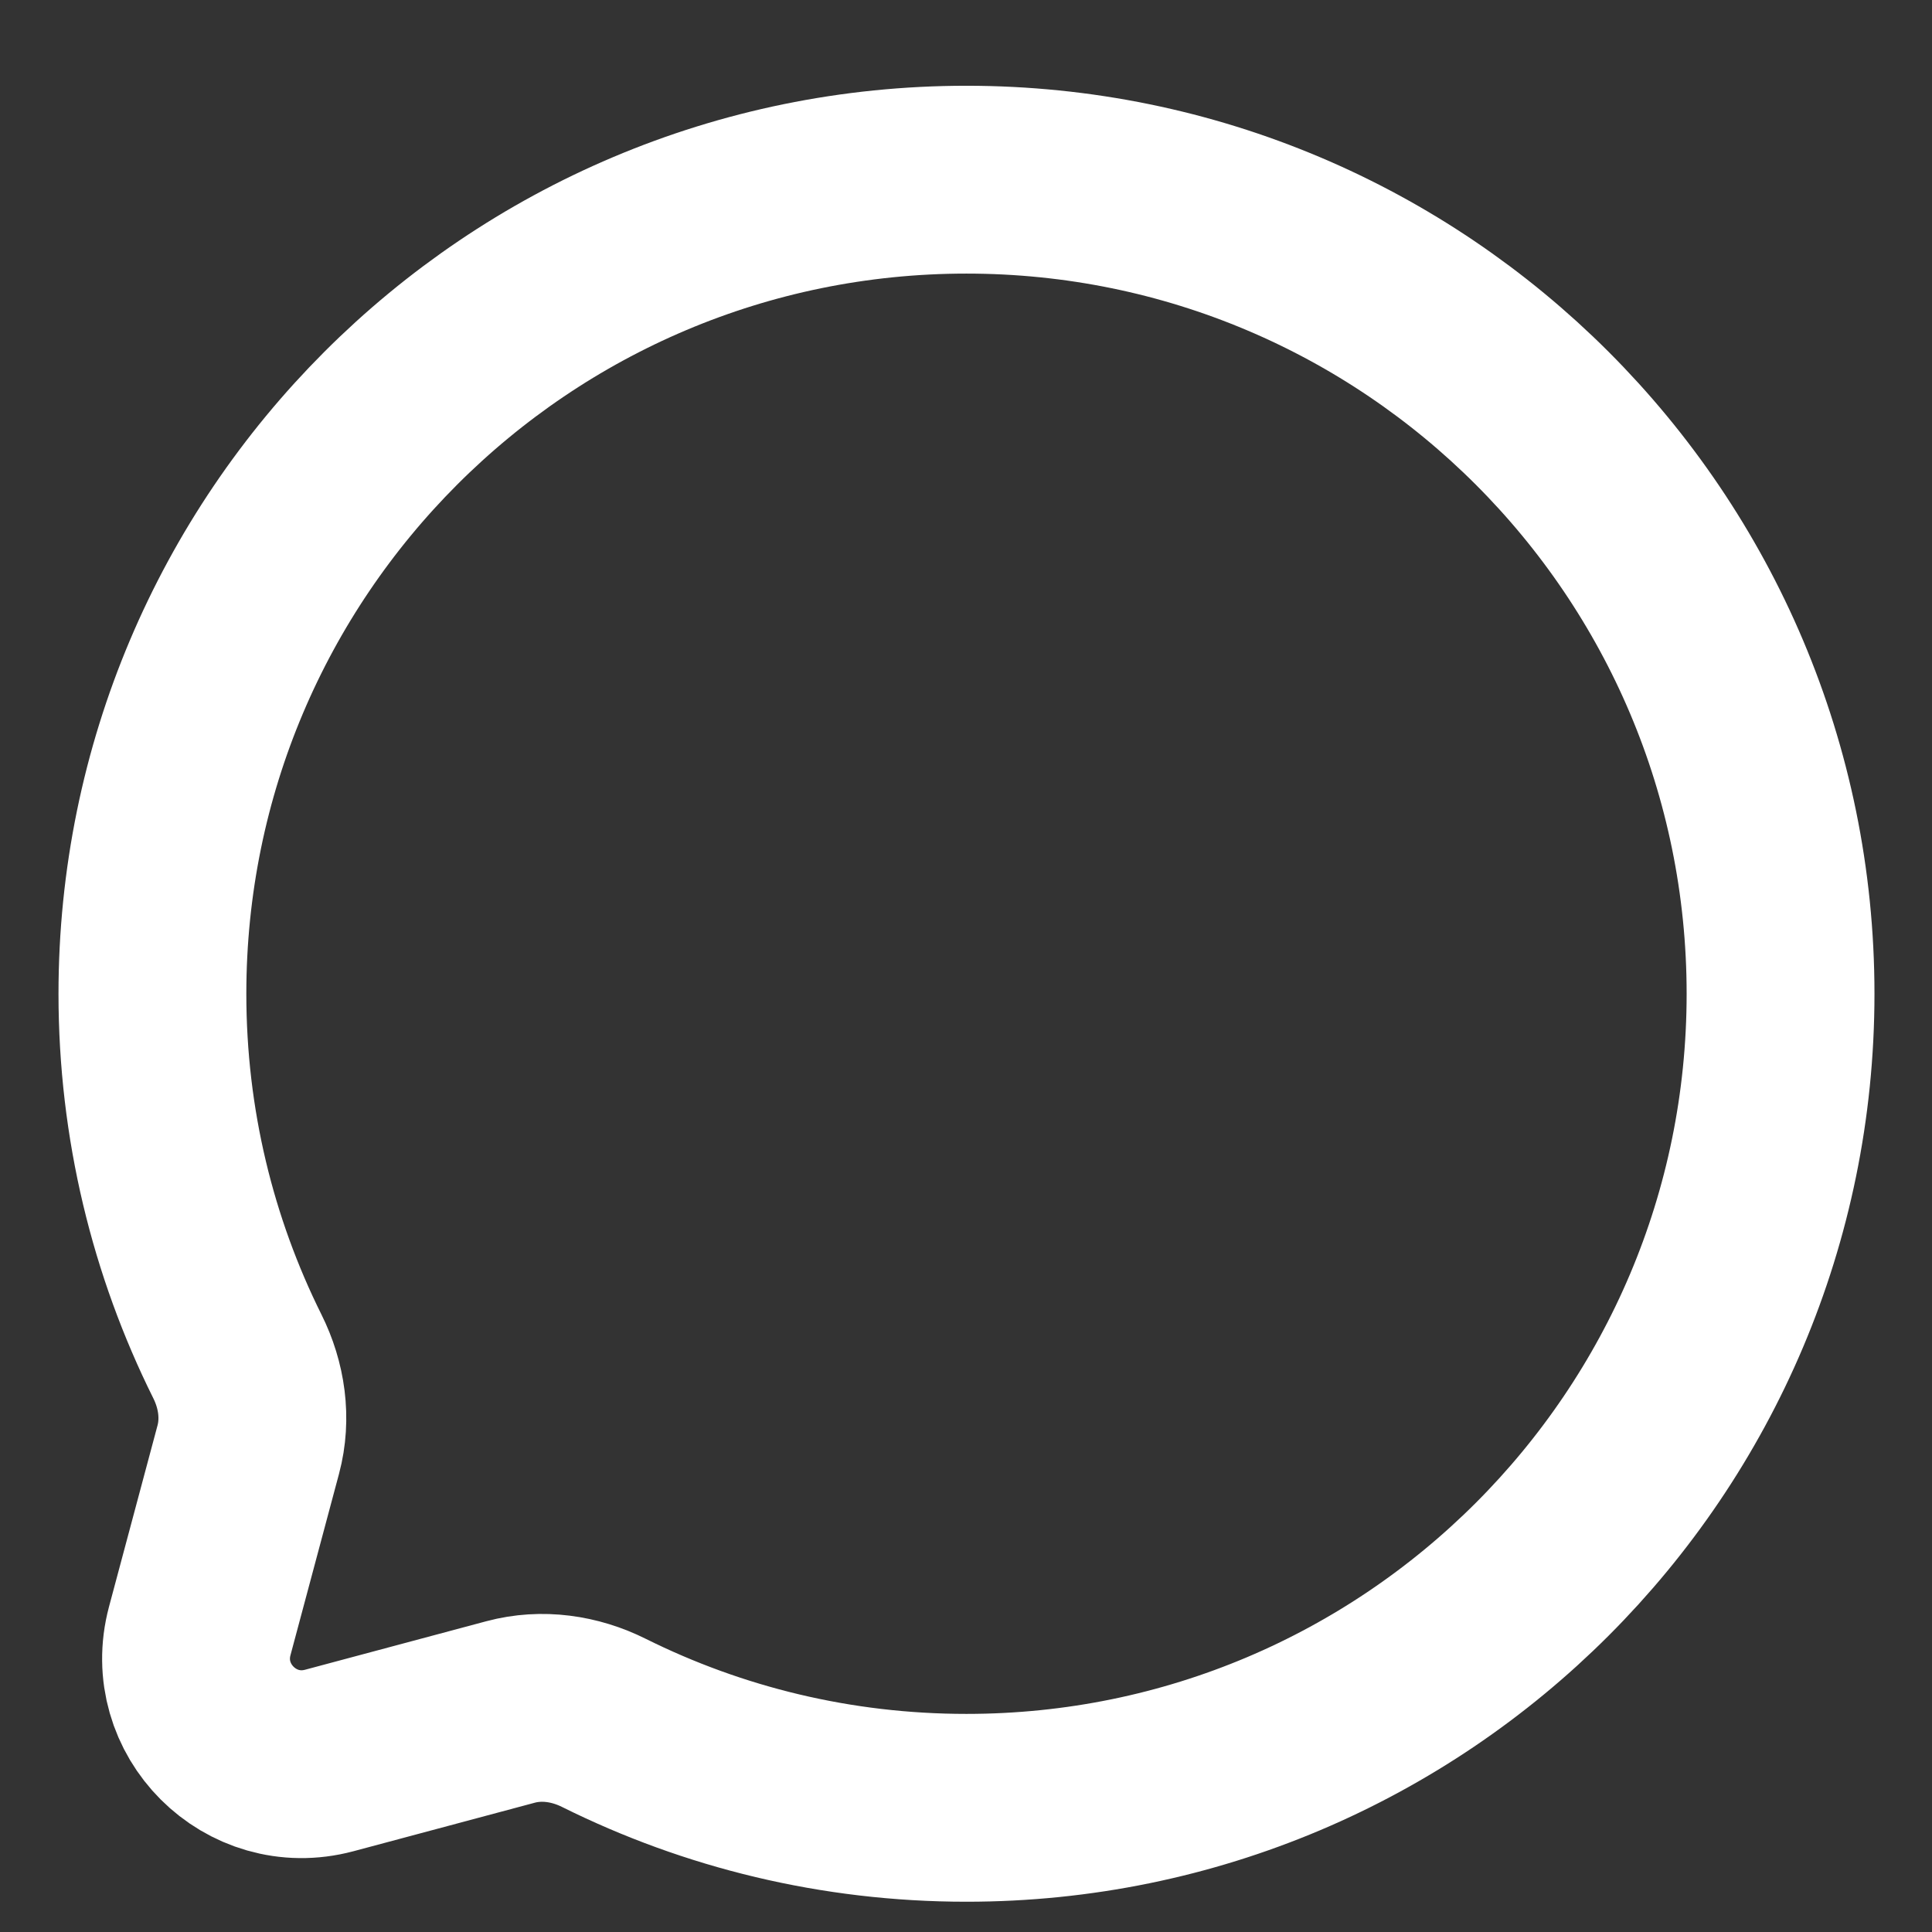 <svg width="18" height="18" viewBox="0 0 18 18" fill="none" xmlns="http://www.w3.org/2000/svg">
<rect x="0" y="0" width="18" height="18" fill="#333333" stroke="none"/>
<path d="M9.004 16.843C13.193 16.843 16.589 13.447 16.589 9.259C16.589 5.07 13.193 1.674 9.004 1.674C4.816 1.674 1.42 5.07 1.42 9.259C1.42 10.472 1.705 11.619 2.211 12.636C2.346 12.906 2.391 13.215 2.313 13.506L1.861 15.195C1.665 15.928 2.335 16.598 3.068 16.402L4.757 15.95C5.048 15.872 5.357 15.917 5.627 16.052C6.644 16.558 7.791 16.843 9.004 16.843Z" stroke="white" stroke-width="1.75"/>
</svg>

